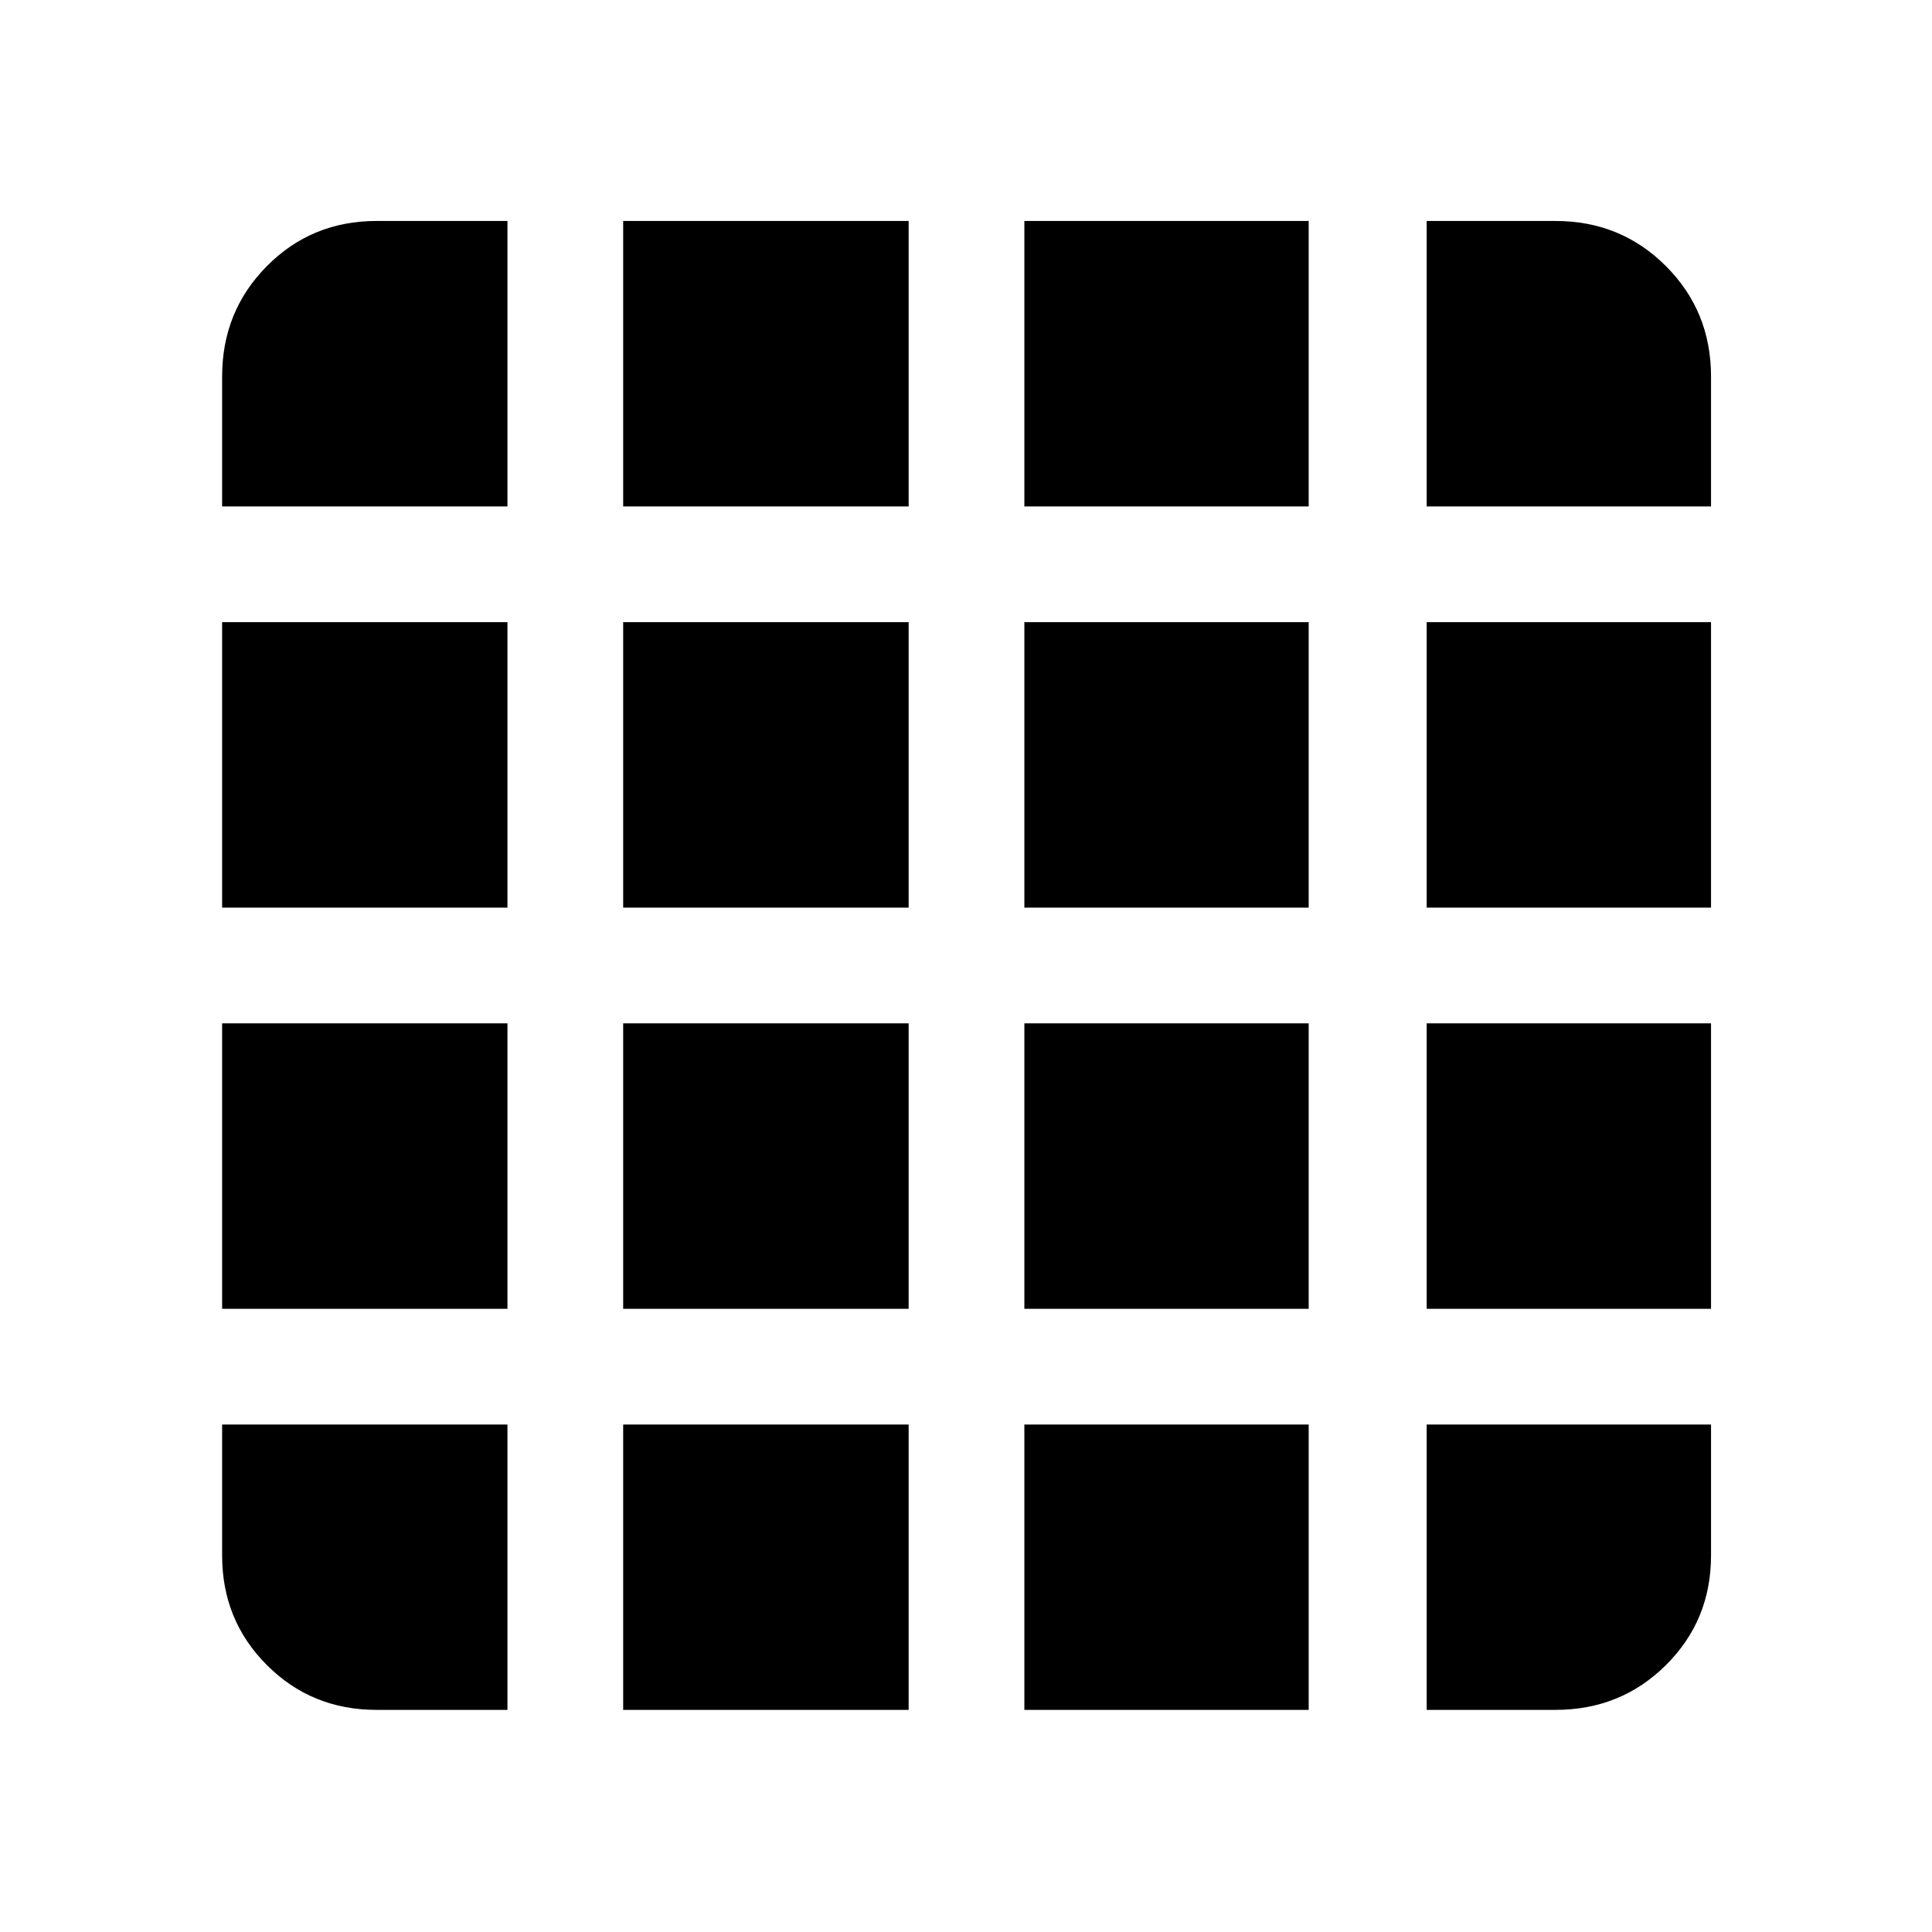 <svg xmlns="http://www.w3.org/2000/svg" height="48" viewBox="0 -960 960 960" width="48"><path d="M187.09-110.37h65.06v-141.78H110.37v65.06q0 32.23 22.25 54.47 22.24 22.25 54.47 22.25Zm122.56 0H451.5v-141.78H309.65v141.78Zm199.35 0h141.28v-141.78H509v141.78Zm199.91 0h64q32.46 0 54.87-22.25 22.42-22.24 22.42-54.47v-65.06H708.91v141.78ZM110.37-708.35h141.78V-850.2h-65.06q-32.23 0-54.47 22.42-22.25 22.41-22.25 54.87v64.56Zm0 199.35h141.78v-141.85H110.37V-509Zm0 199.35h141.78V-451.5H110.37v141.85Zm199.28-398.7H451.5V-850.2H309.65v141.85Zm0 199.35H451.5v-141.85H309.65V-509Zm0 199.35H451.5V-451.5H309.65v141.85ZM509-708.35h141.28V-850.2H509v141.85ZM509-509h141.28v-141.85H509V-509Zm0 199.35h141.28V-451.5H509v141.85Zm199.91-398.7H850.2v-64.56q0-32.46-22.42-54.87-22.41-22.42-54.87-22.42h-64v141.85Zm0 199.35H850.2v-141.85H708.91V-509Zm0 199.35H850.2V-451.5H708.91v141.85Z"/></svg>